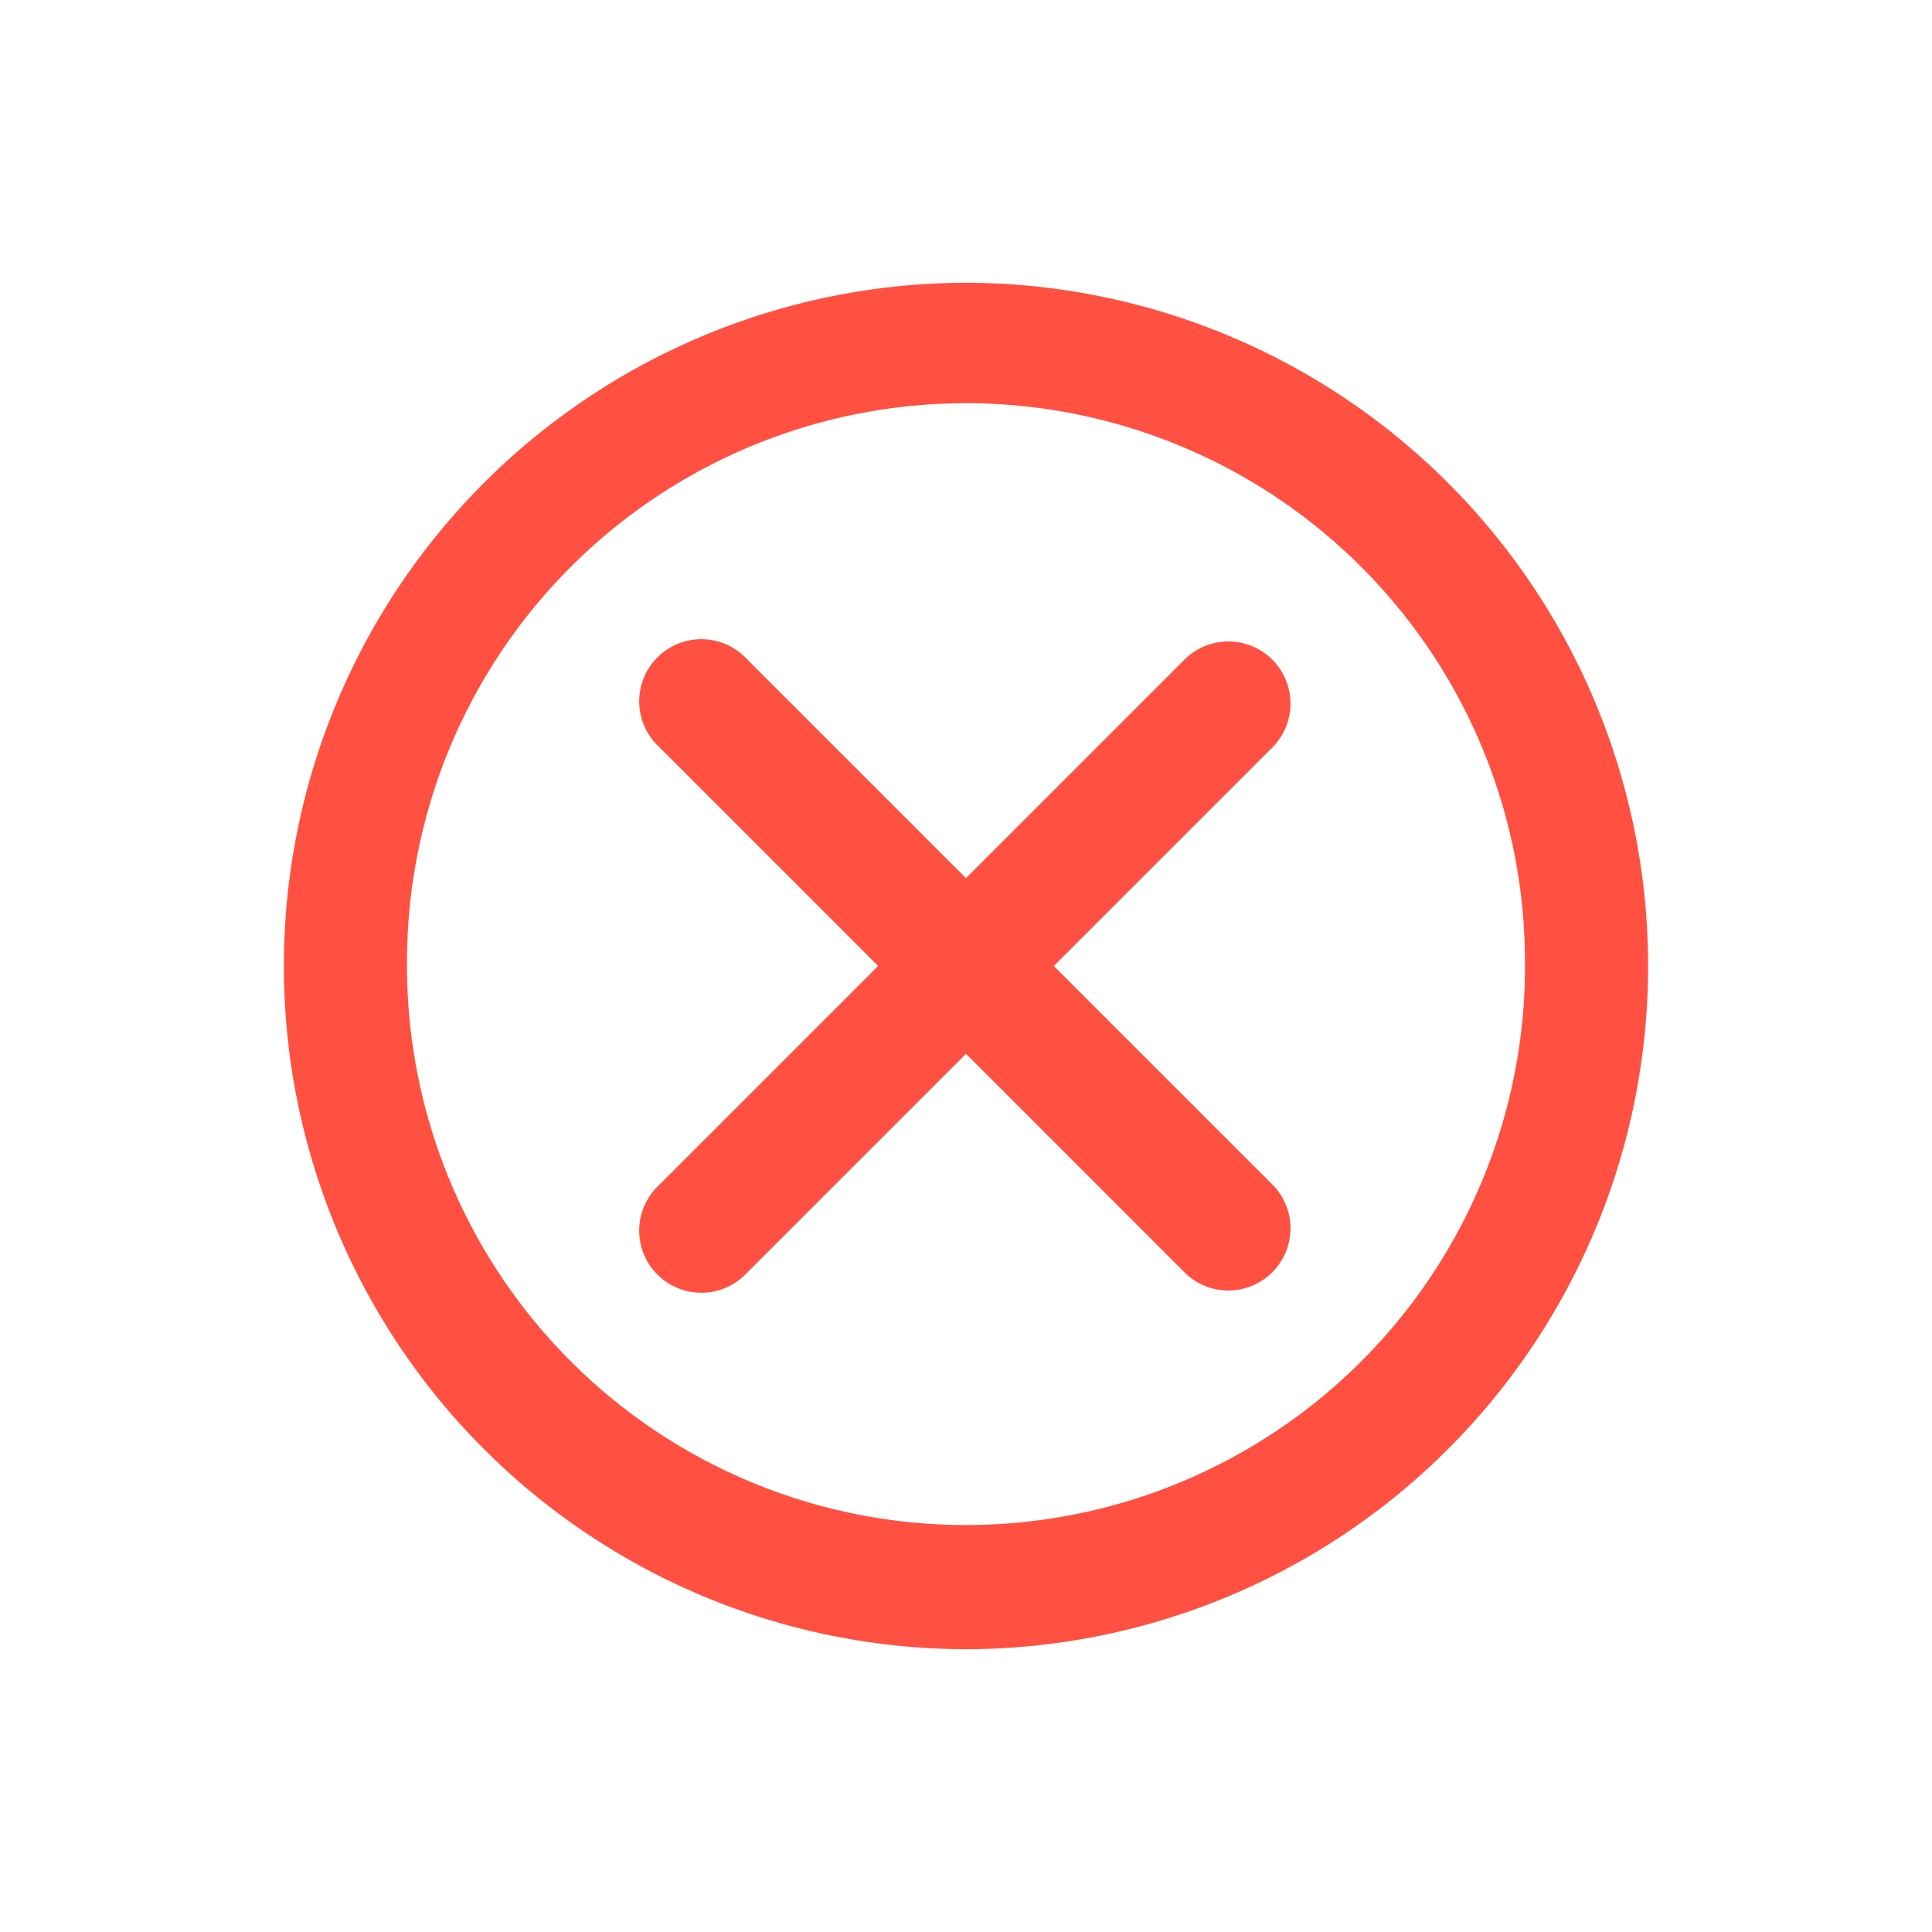 <svg xmlns="http://www.w3.org/2000/svg" width="45.307" height="45.307" viewBox="0 0 45.307 45.307">
  <g id="plus-svgrepo-com" transform="translate(0 22.648) rotate(-45)">
    <path id="Path_95" data-name="Path 95" d="M27.344,4.693A16.022,16.022,0,0,0,4.685,27.351,16.022,16.022,0,0,0,27.344,4.693Zm-2.06,20.6A13.109,13.109,0,1,1,6.745,6.753,13.109,13.109,0,1,1,25.284,25.291Z" fill="#ff5041"/>
    <path id="Path_96" data-name="Path 96" d="M18.935,8.739H11.652V1.457a1.457,1.457,0,1,0-2.913,0V8.739H1.457a1.457,1.457,0,1,0,0,2.913H8.739v7.283a1.457,1.457,0,0,0,2.913,0V11.652h7.283a1.457,1.457,0,0,0,0-2.913Z" transform="translate(5.819 5.826)" fill="#ff5041"/>
  </g>
</svg>
